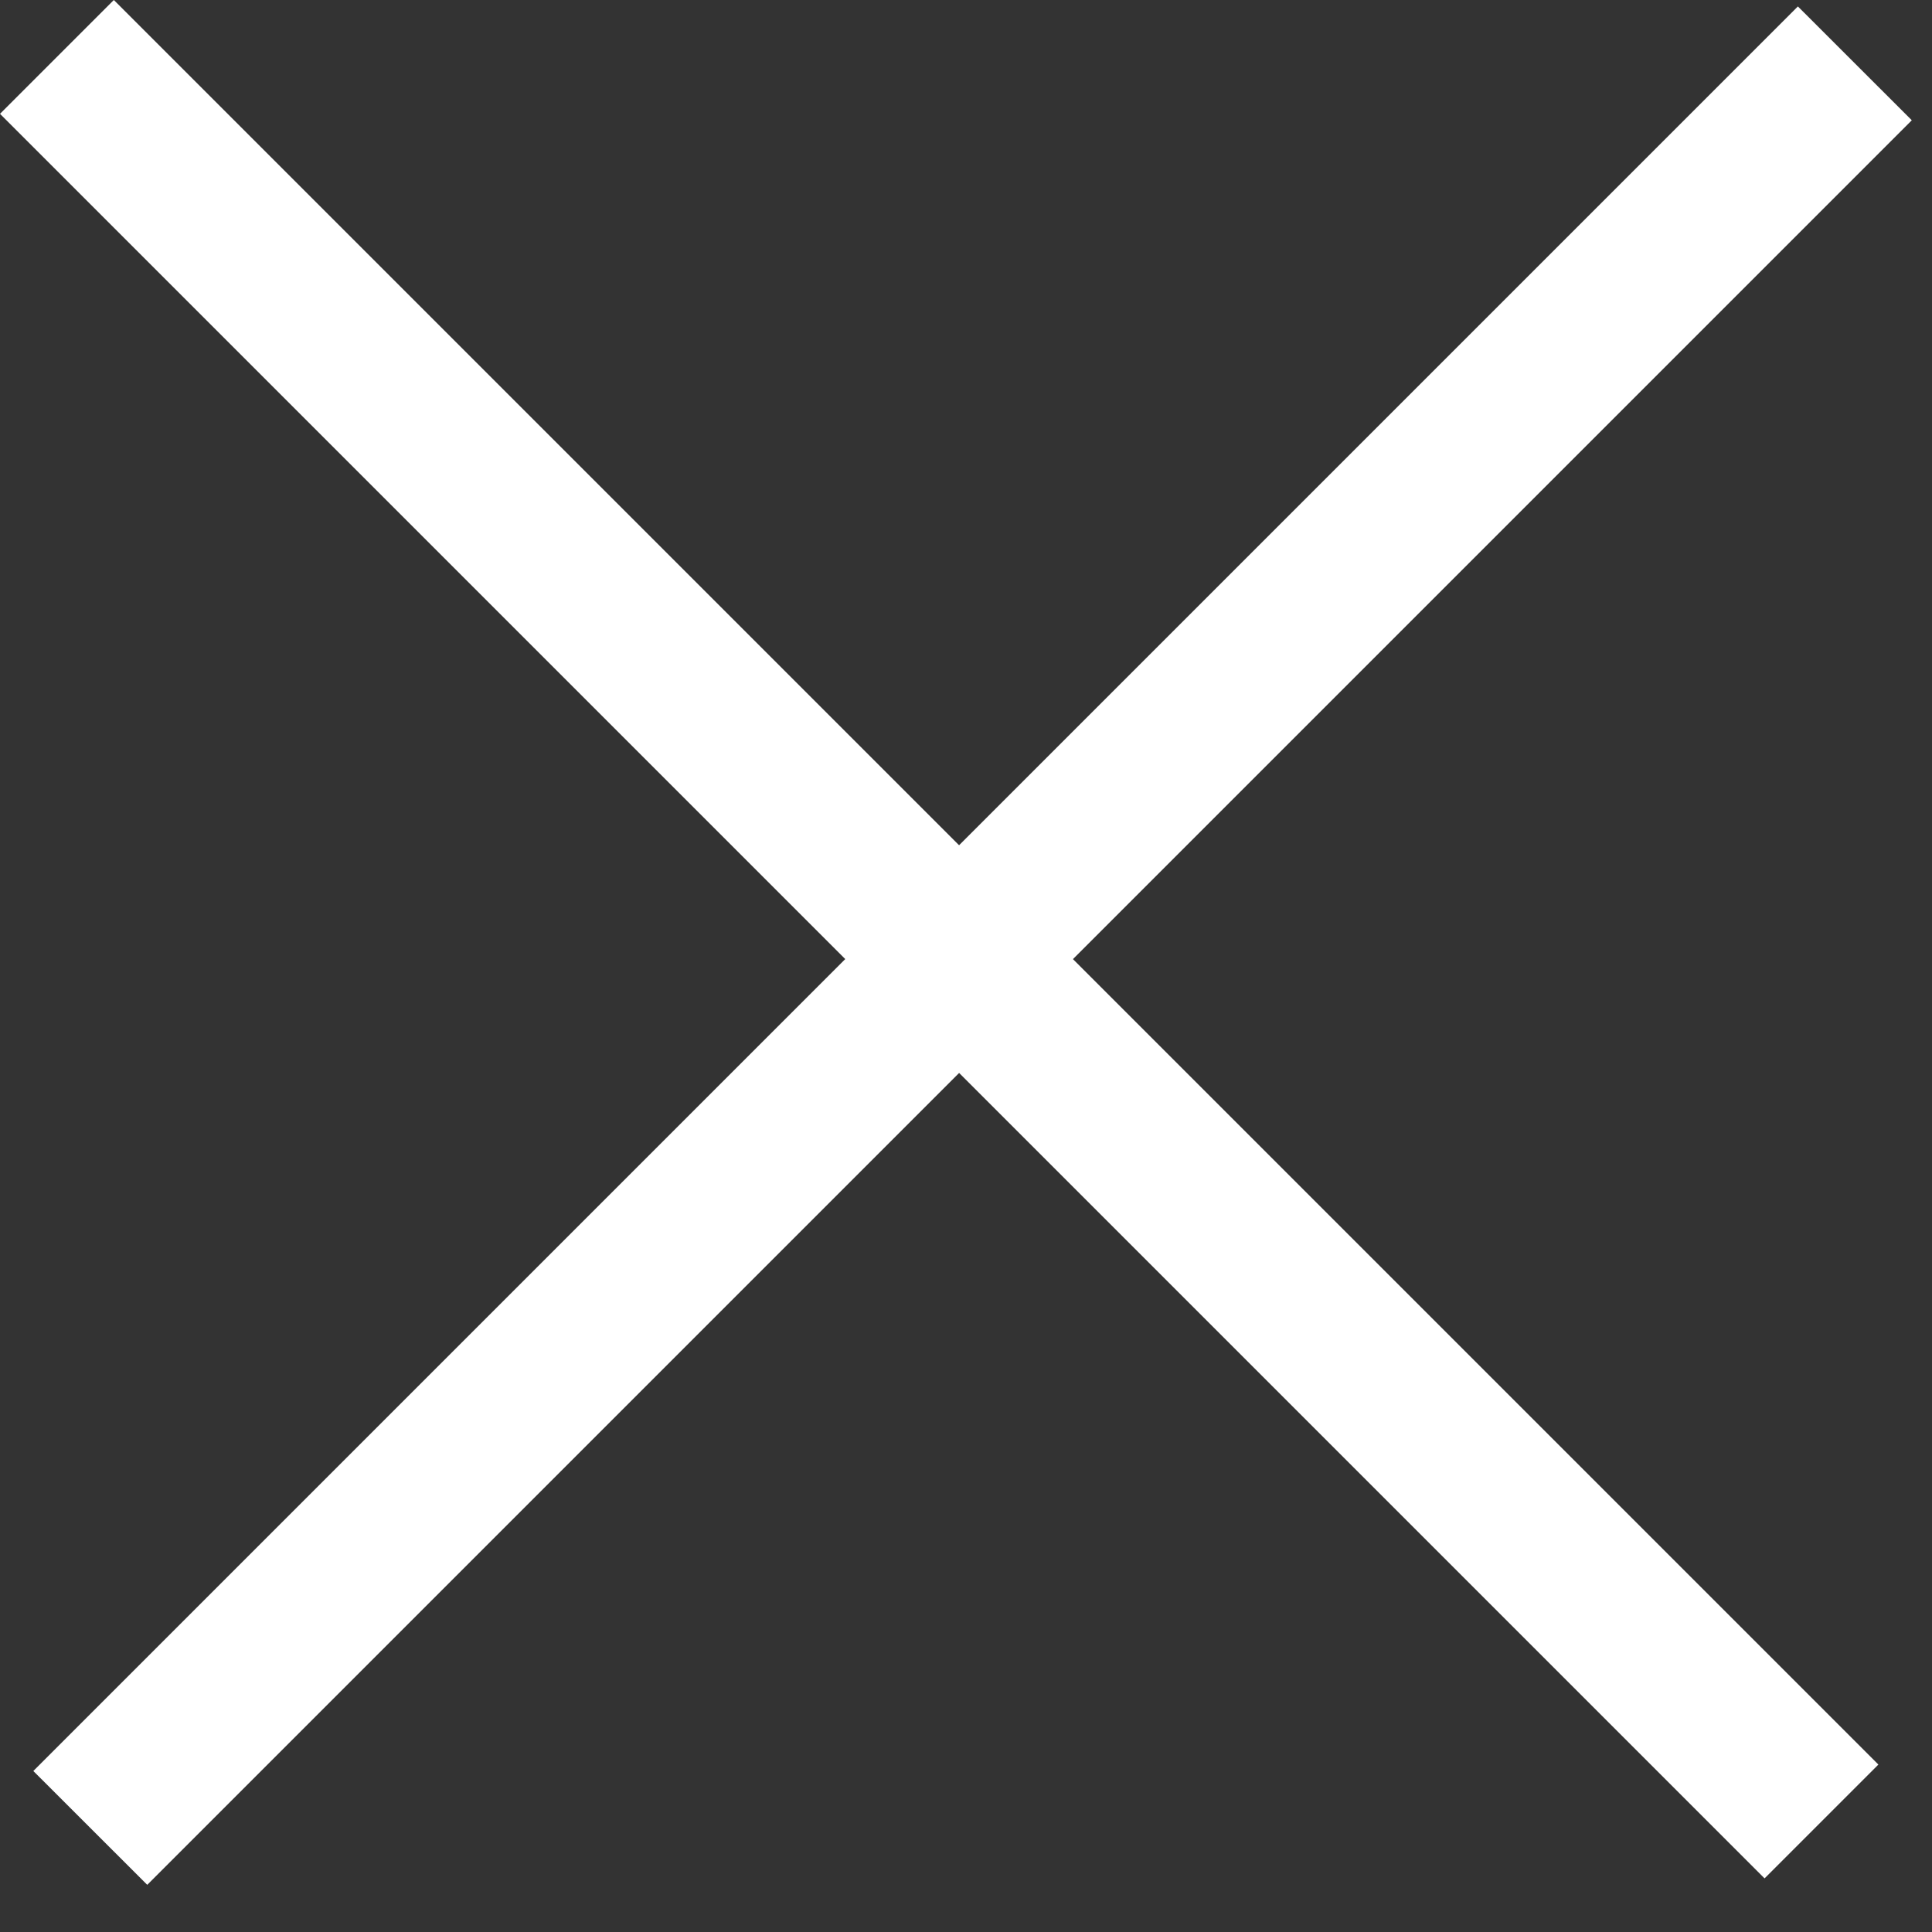 <svg width="24" height="24" fill="none" xmlns="http://www.w3.org/2000/svg"><rect width="100%" height="100%" fill="#333333" stroke="none"/><path fill="#fff" d="M1.414 0l21.92 21.92-1.414 1.414L0 1.414z"/><path fill="#fff" d="M.414 22L22.334.08l1.415 1.414-21.92 21.92z"/></svg>